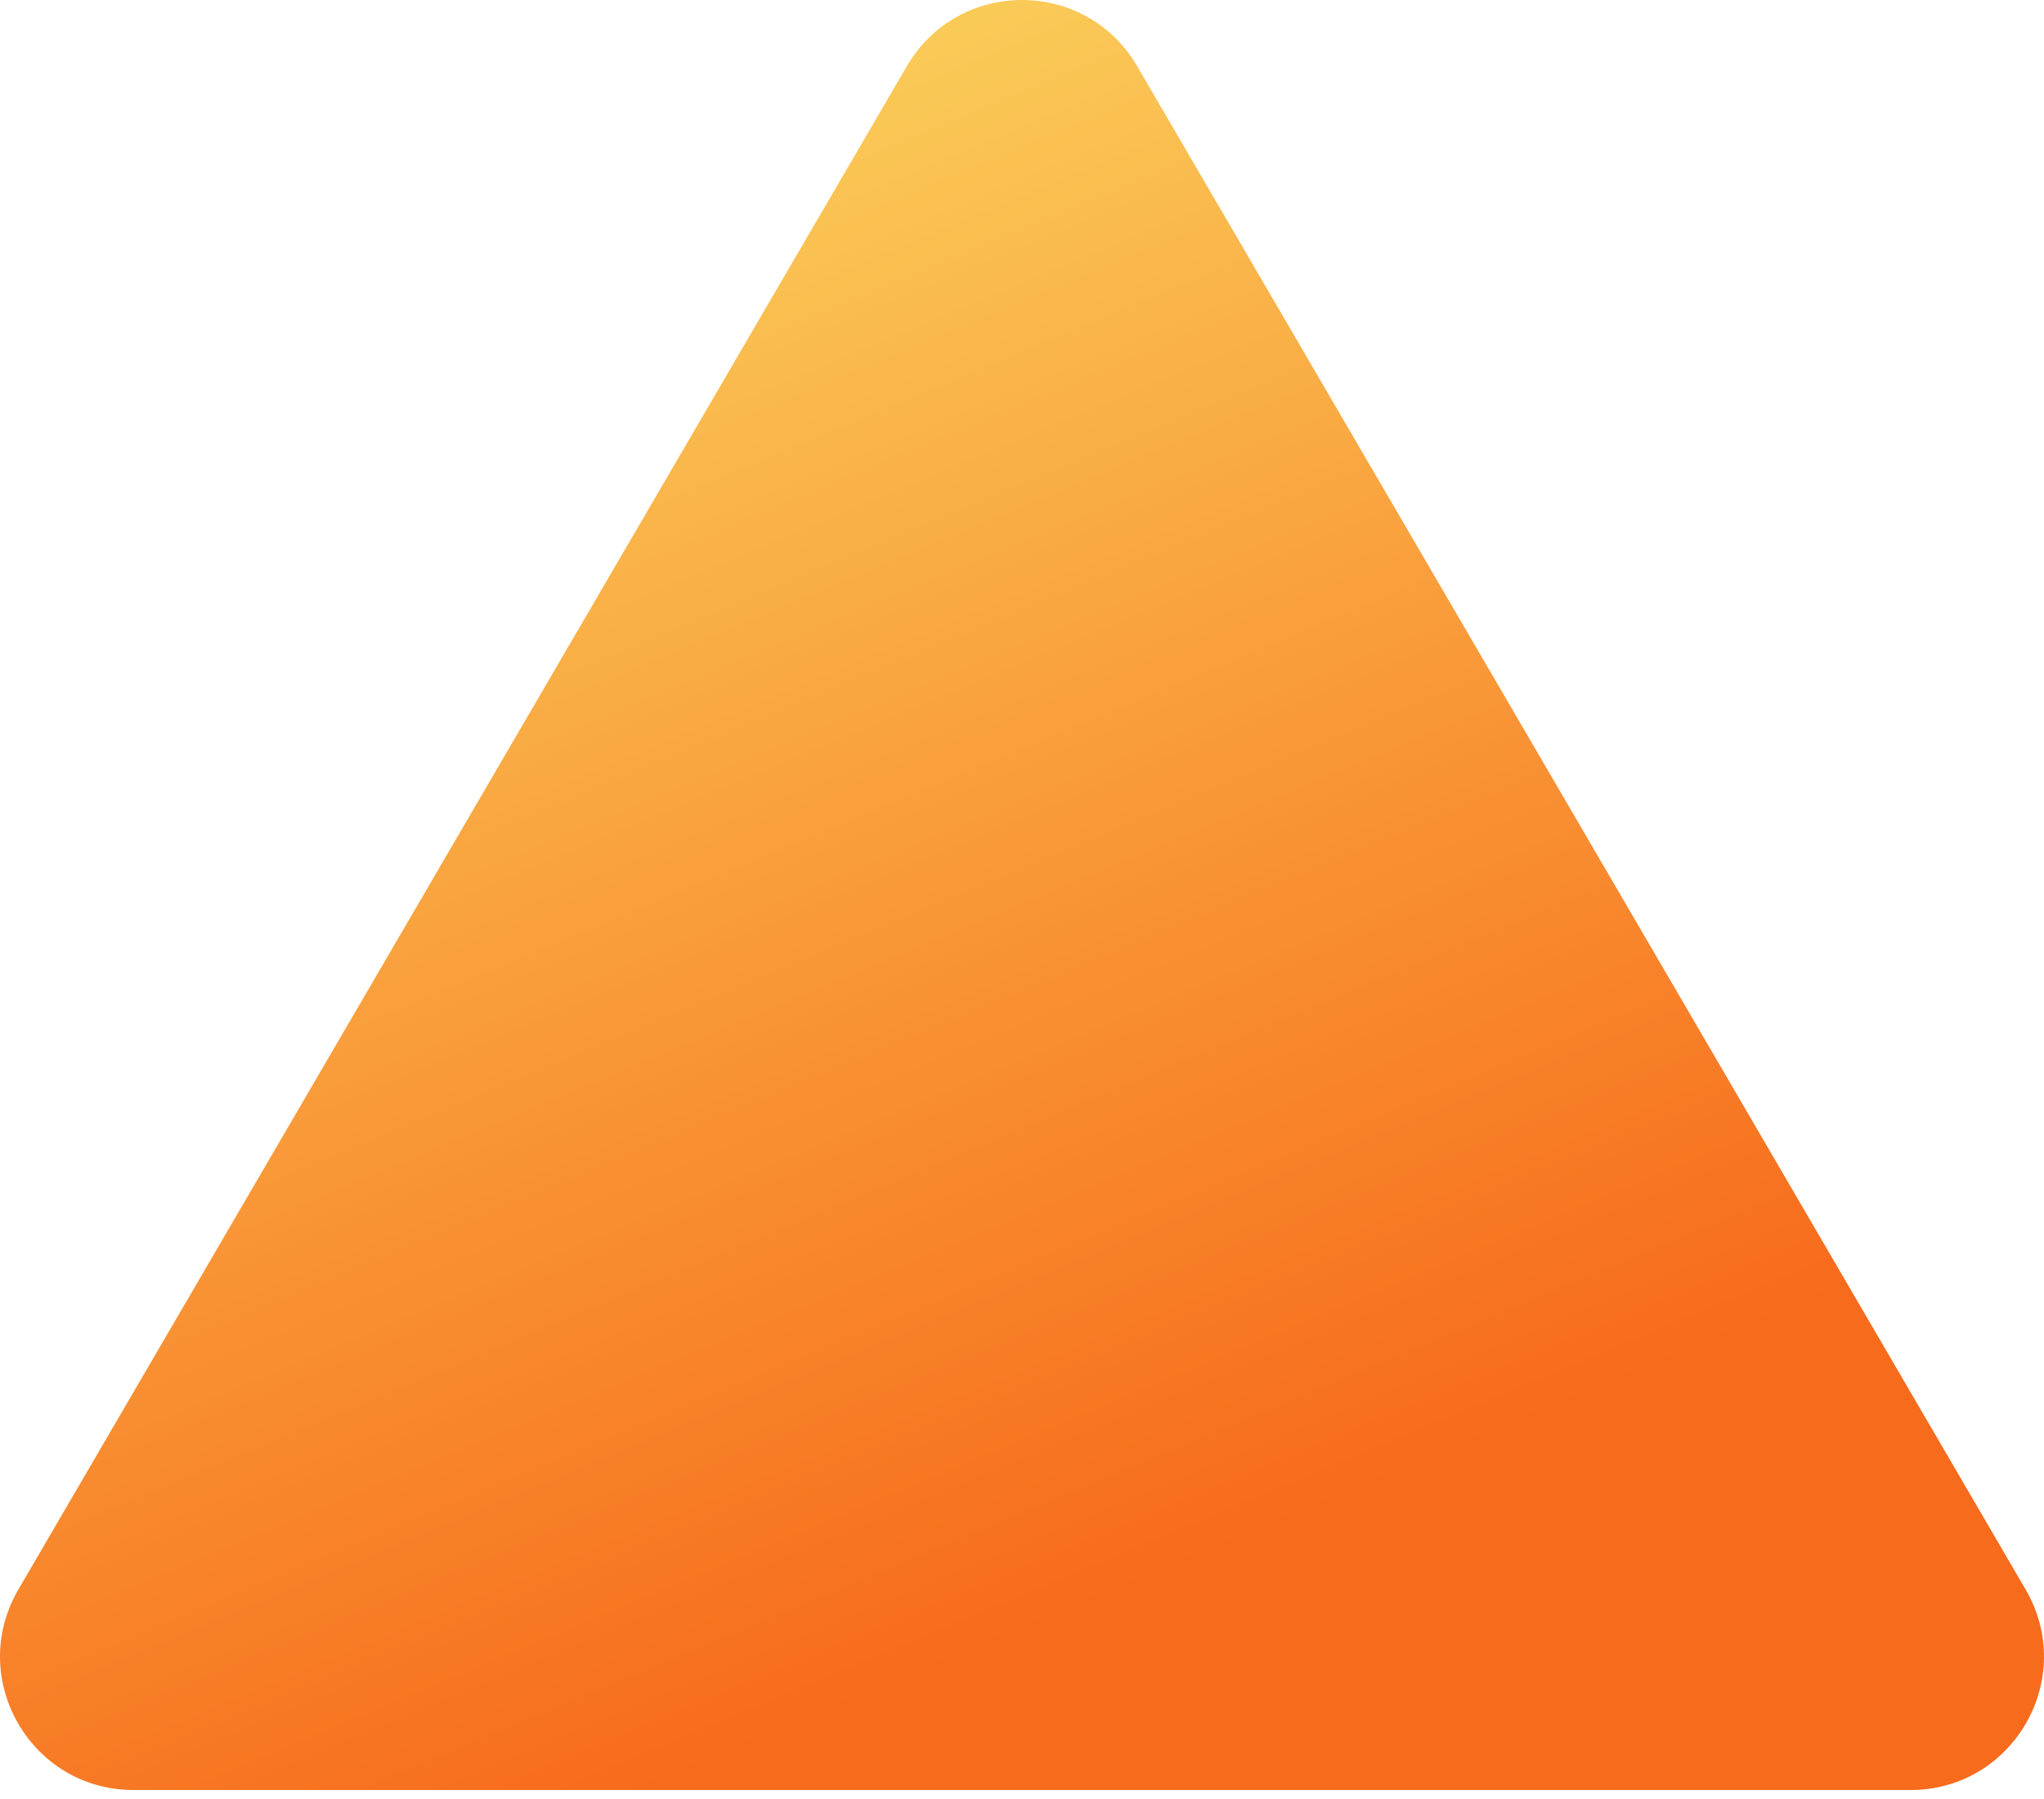 <?xml version="1.0" encoding="UTF-8" standalone="no"?>
<svg width="200px" height="176px" viewBox="0 0 200 176" version="1.1" xmlns="http://www.w3.org/2000/svg" xmlns:xlink="http://www.w3.org/1999/xlink" xmlns:sketch="http://www.bohemiancoding.com/sketch/ns">
    <!-- Generator: Sketch 3.4.2 (15855) - http://www.bohemiancoding.com/sketch -->
    <title>Shape</title>
    <desc>Created with Sketch.</desc>
    <defs>
        <linearGradient x1="19.871%" y1="0%" x2="62.852%" y2="85.749%" id="linearGradient-1">
            <stop stop-color="#FBDA61" offset="0%"></stop>
            <stop stop-color="#F76B1C" offset="100%"></stop>
        </linearGradient>
    </defs>
    <g id="Page-1" stroke="none" stroke-width="1" fill="none" fill-rule="evenodd" sketch:type="MSPage">
        <path d="M111.264,6.47 C106.232,-2.157 93.768,-2.157 88.736,6.47 L1.796,155.509 C-3.275,164.203 2.996,175.121 13.061,175.121 L186.939,175.121 C197.004,175.121 203.275,164.203 198.204,155.509 L111.264,6.47 L111.264,6.47 L111.264,6.47 L111.264,6.47 L111.264,6.47 L111.264,6.47 L111.264,6.47 L111.264,6.47" id="Shape" fill="url(#linearGradient-1)" sketch:type="MSShapeGroup"></path>
    </g>
</svg>
